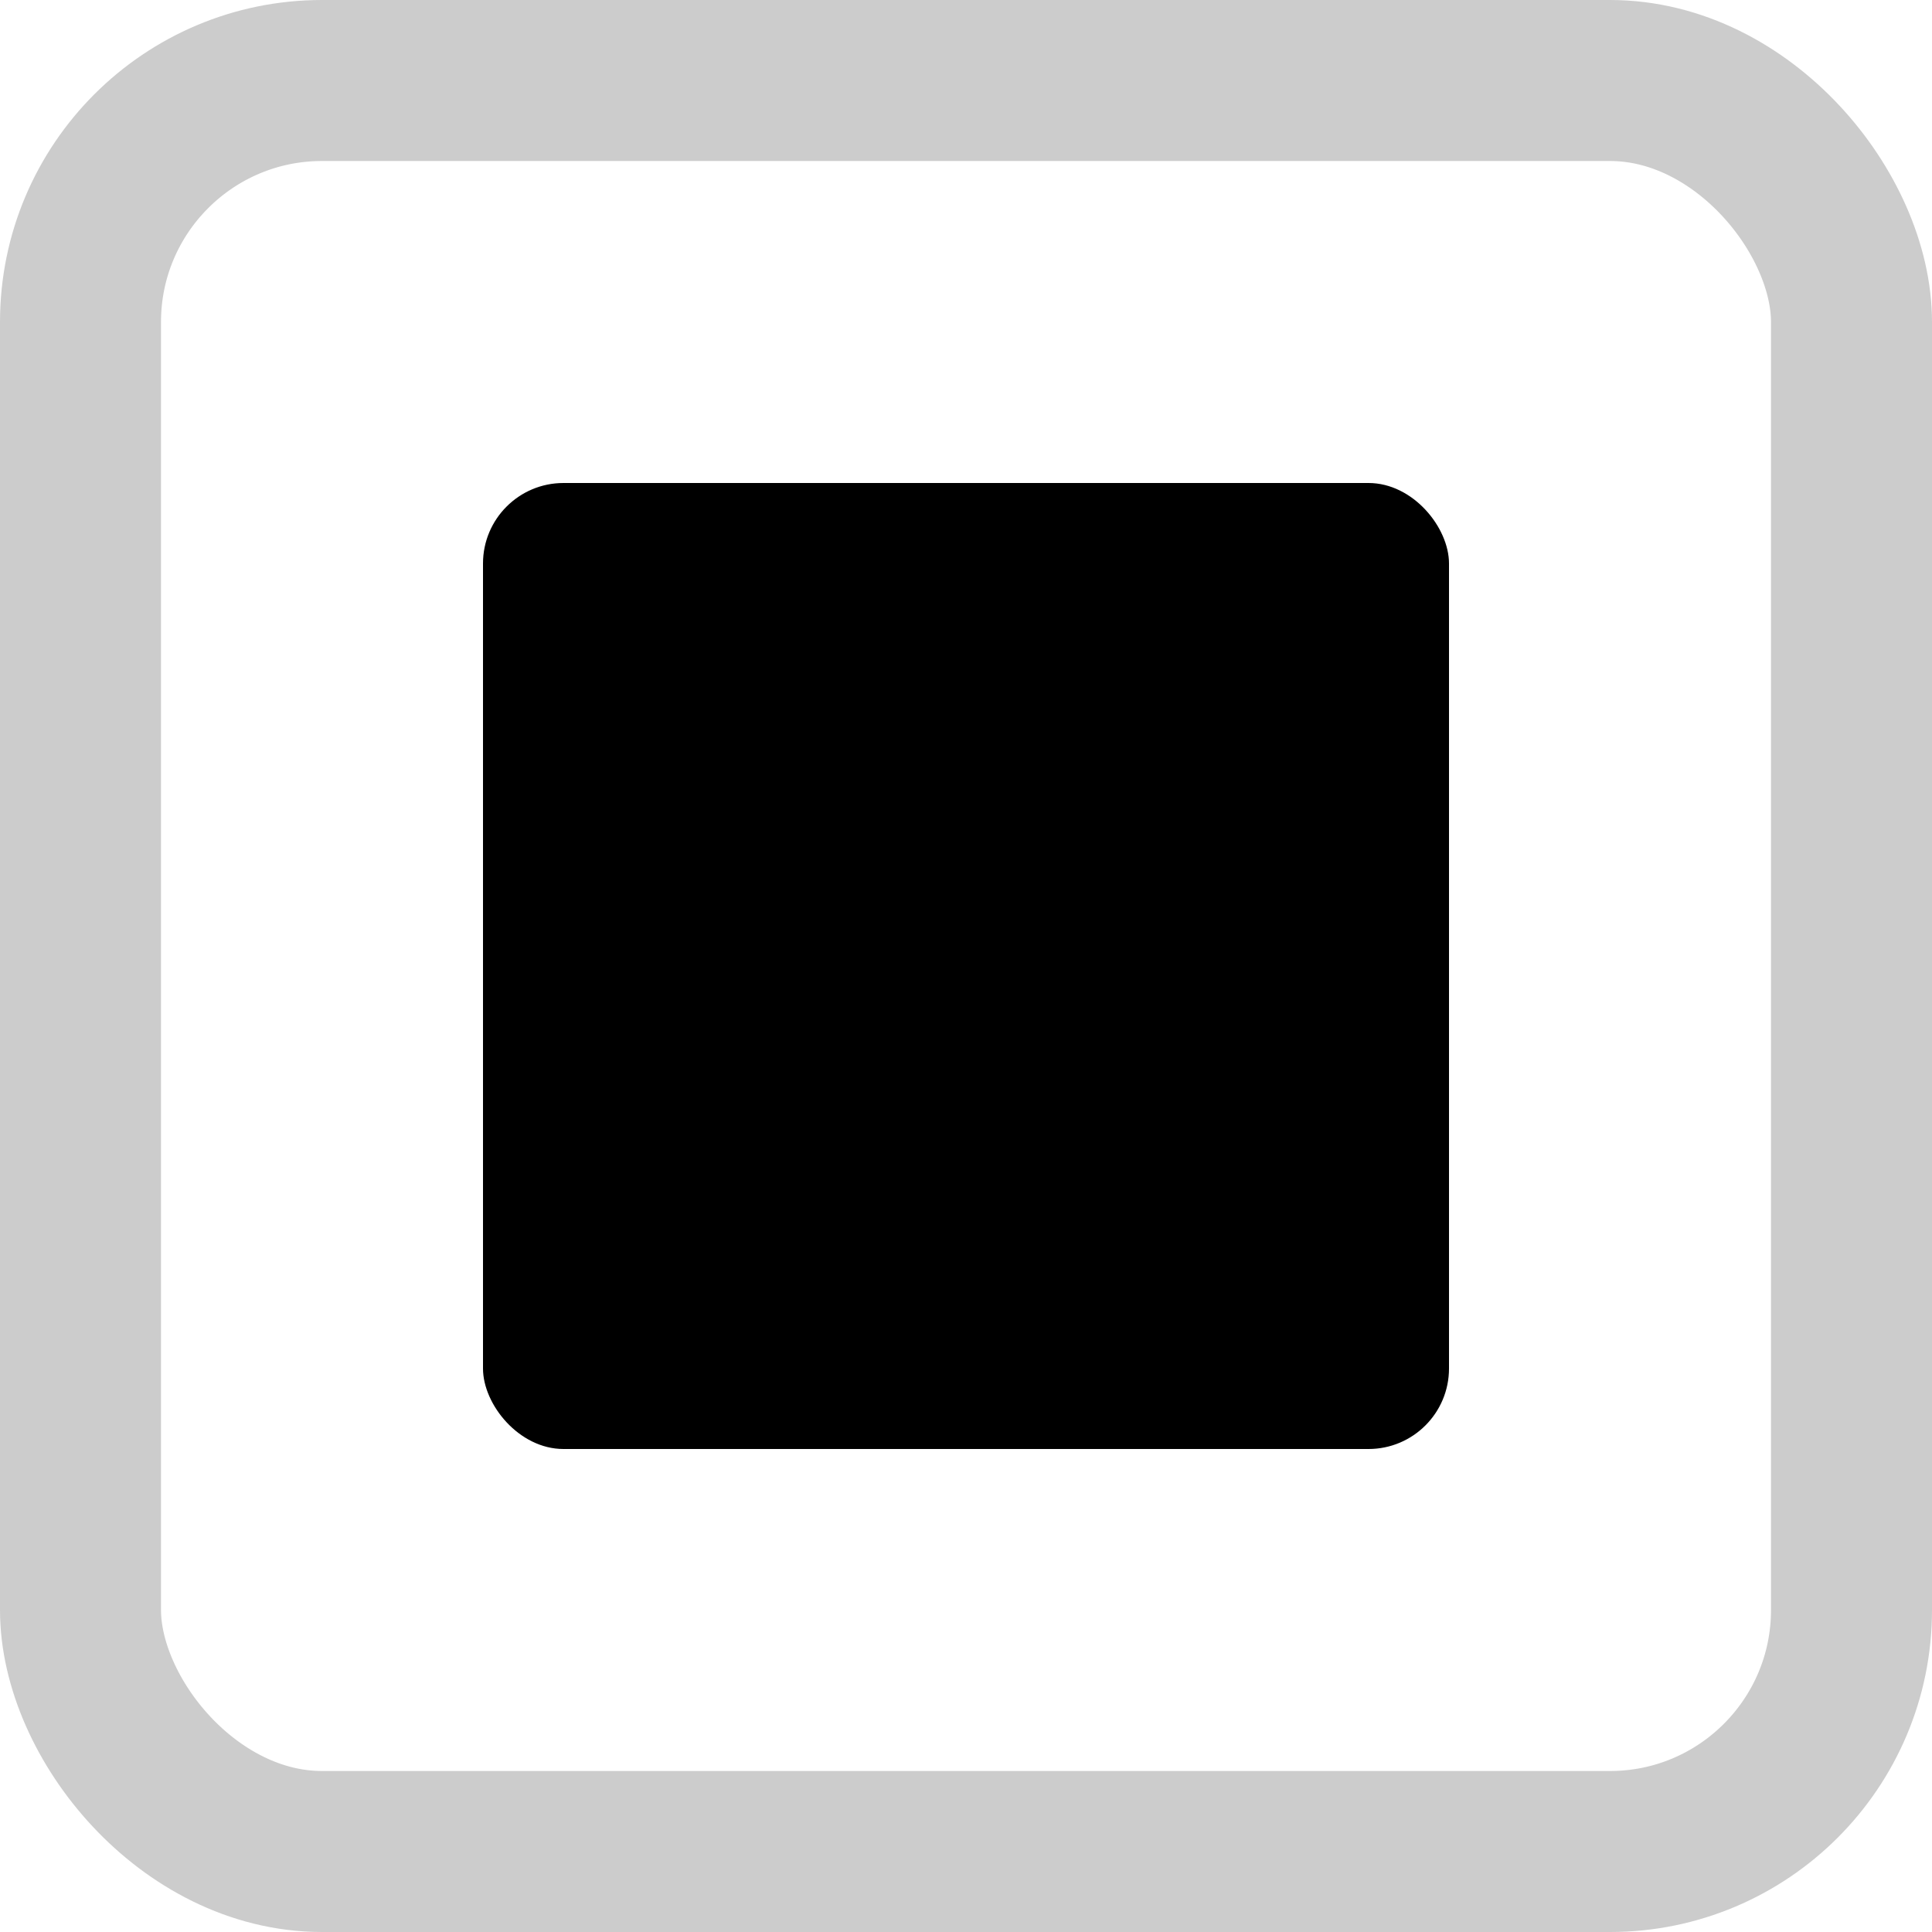 <svg width="24" height="24" viewBox="0 0 24 24" fill="none" xmlns="http://www.w3.org/2000/svg">
<g clip-path="url(#clip0_37535_56453)">
<rect x="1" y="1" width="22" height="22" rx="3" stroke="#CCCCCC" stroke-width="2"/>
<rect x="6" y="6" width="12" height="12" rx="1" fill="currentColor"/>
</g>
<defs>
<clipPath id="clip0_37535_56453">
<rect width="24" height="24" fill="white"/>
</clipPath>
</defs>
</svg>

